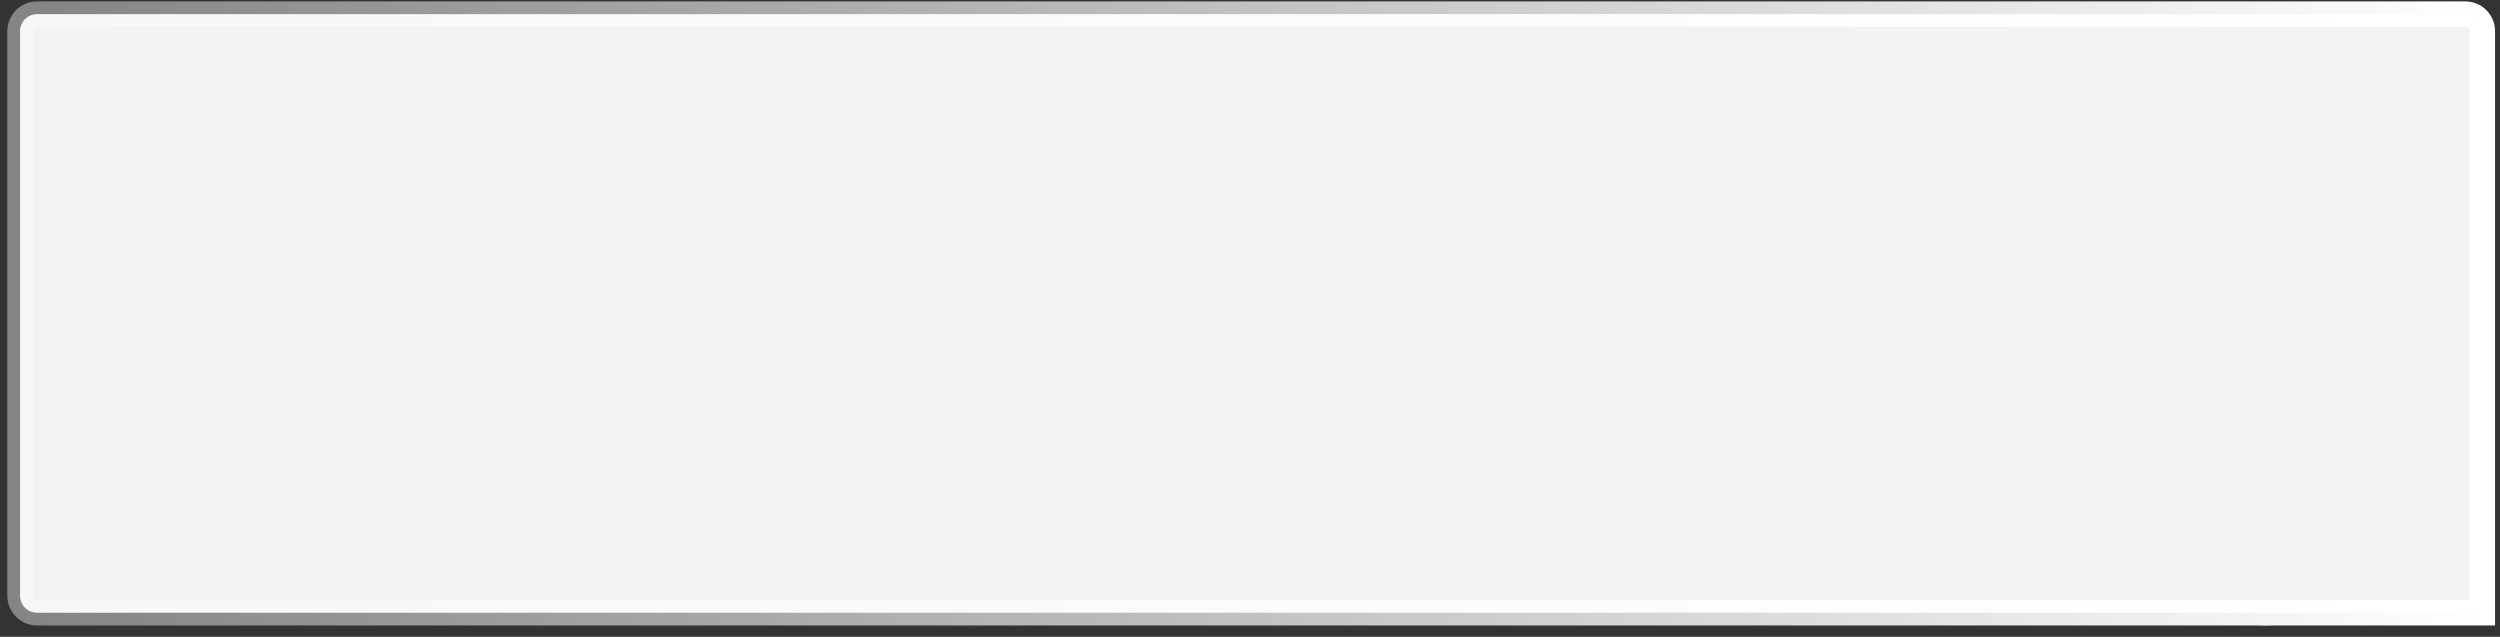 <svg width="212" height="54" viewBox="0 0 212 54" fill="none" xmlns="http://www.w3.org/2000/svg">
<rect x="0" y="0" width="212" height="54" fill="#333333" stroke="none"/>
<path d="M209.06 1.2H3.14C2.345 1.2 1.7 1.845 1.7 2.64V50.52C1.7 51.315 2.345 51.96 3.14 51.96H191.544L192.122 51.98L192.707 51.96H210.5V34V33.004V2.64C210.5 1.845 209.855 1.2 209.06 1.2Z" fill="#F1F2F1" stroke="url(#paint0_linear_1_3)" stroke-width="2.16"/>
<defs>
<linearGradient id="paint0_linear_1_3" x1="2" y1="26.58" x2="210.8" y2="26.58" gradientUnits="userSpaceOnUse">
<stop stop-color="white" stop-opacity="0.4"/>
<stop offset="1" stop-color="white"/>
</linearGradient>
</defs>
</svg>
